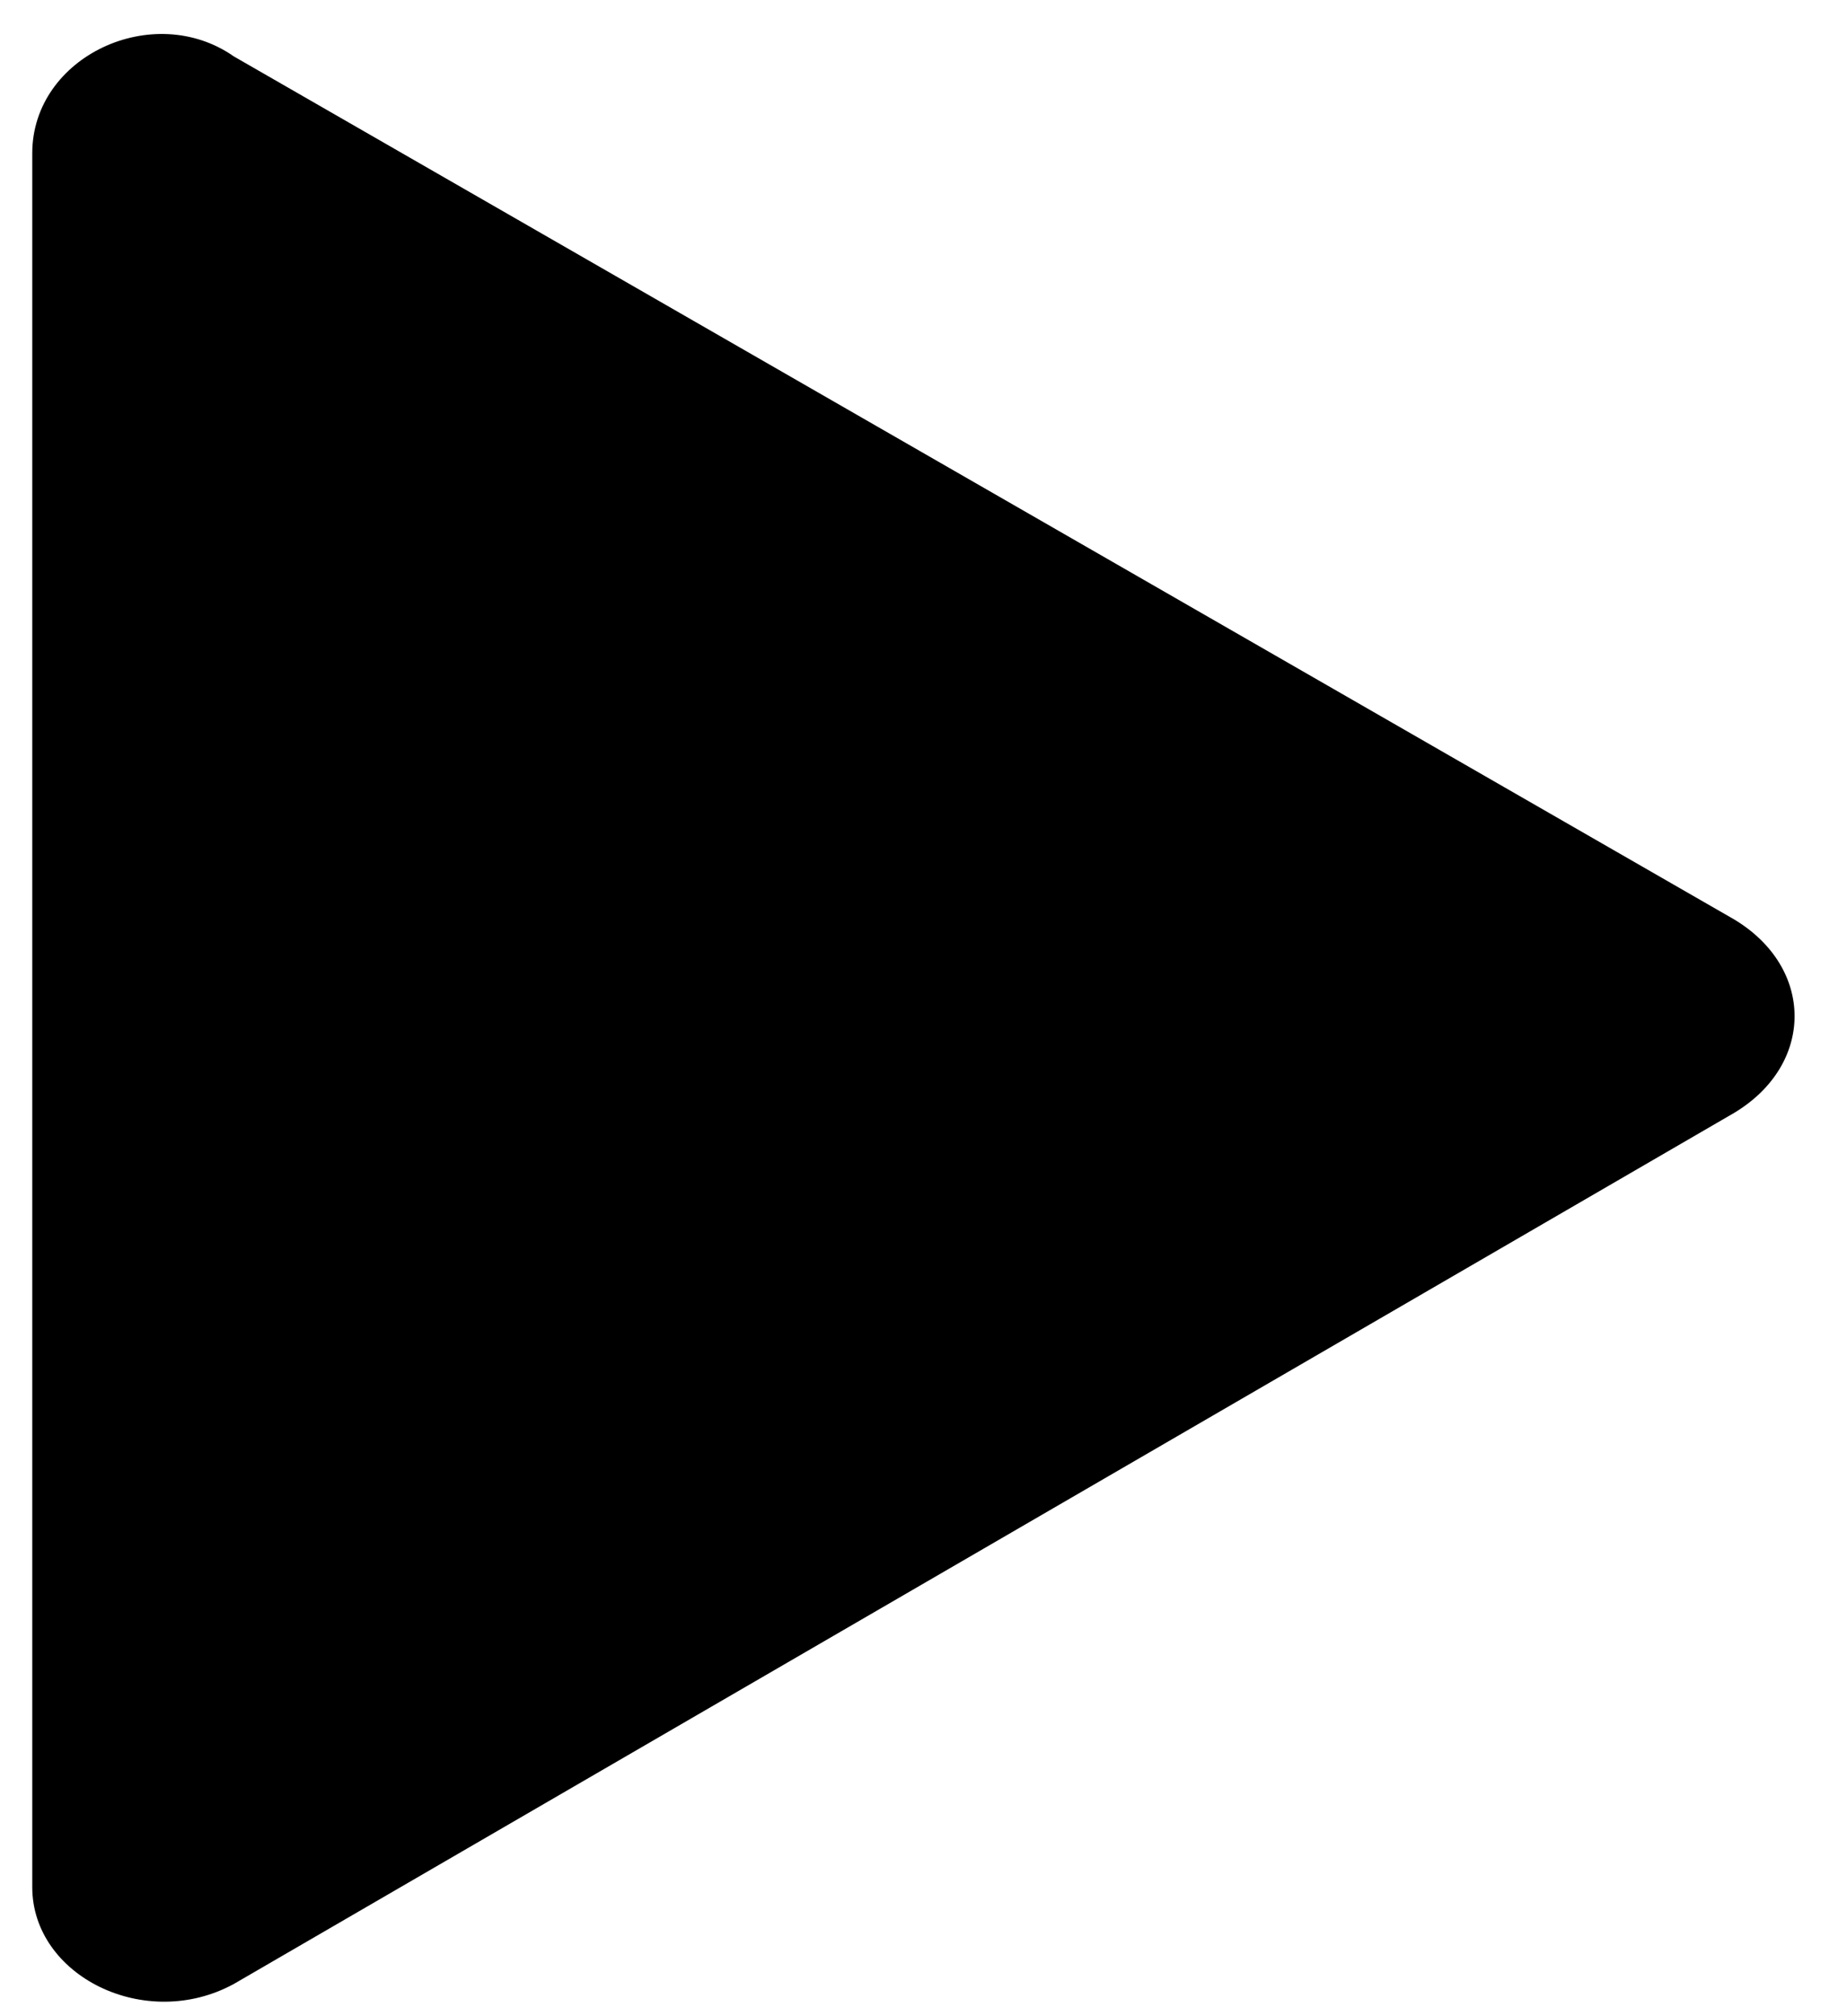 <?xml version="1.0" encoding="utf-8"?>
<!-- Generator: Adobe Illustrator 26.3.1, SVG Export Plug-In . SVG Version: 6.00 Build 0)  -->
<svg version="1.1" id="Layer_1" xmlns="http://www.w3.org/2000/svg" xmlns:xlink="http://www.w3.org/1999/xlink" x="0px" y="0px"
	 viewBox="0 0 22.9 25" style="enable-background:new 0 0 22.9 25;" xml:space="preserve">
<path d="M0.4,1.9v21.5c0,1.1,1.4,1.8,2.5,1.2l18.6-10.8c1-0.6,1-1.8,0-2.4L2.9,0.7C1.9,0,0.4,0.7,0.4,1.9z"/>
</svg>
